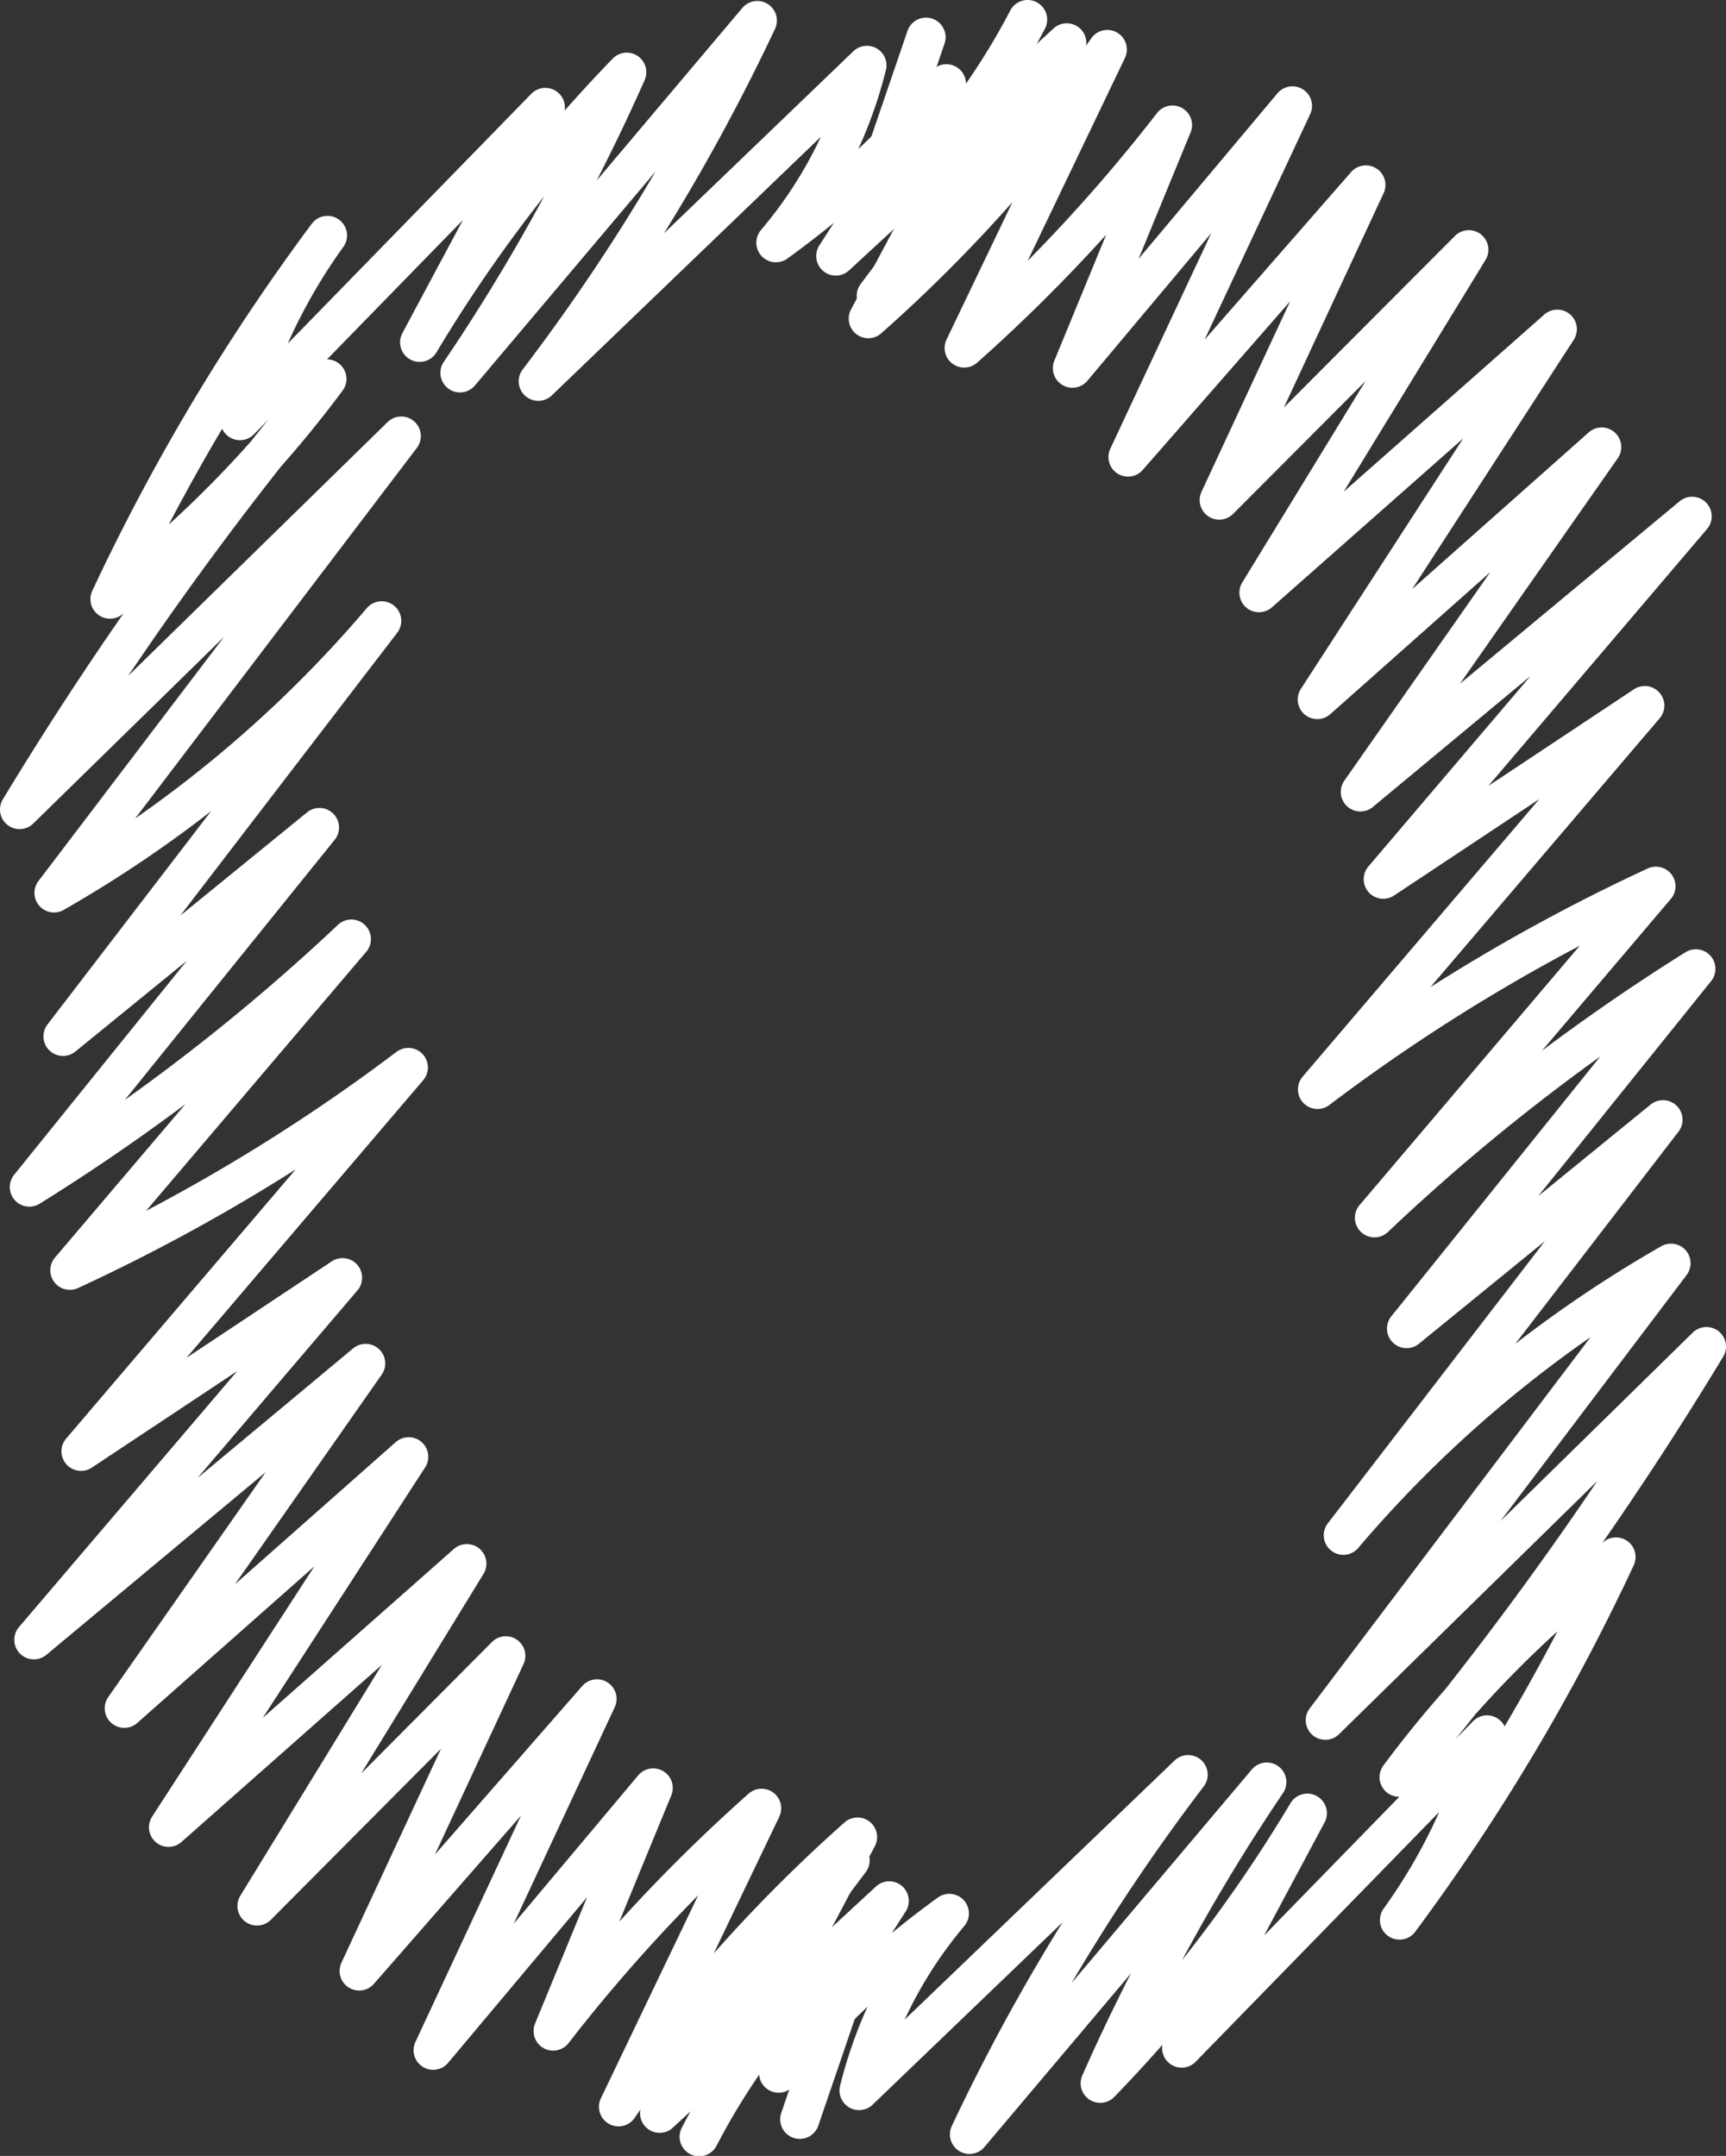 <svg id="Layer_1" data-name="Layer 1" xmlns="http://www.w3.org/2000/svg" viewBox="0 0 88.18 110.15"><rect x="0" y="0" width="88.18" height="110.15" fill="#333333" stroke="none"/><defs><style>.cls-1{fill:none;stroke:#fff;stroke-linecap:round;stroke-linejoin:round;stroke-width:2px;}</style></defs><title>O2</title><path class="cls-1" d="M513.81,3.62l-3.33,9.74A35.26,35.26,0,0,0,519,2.72L510.86,18A76.65,76.65,0,0,0,523.07,4.25l-7.31,15.25A84.22,84.22,0,0,0,526.4,8.11l-5.11,12.42,11.24-13.4-8.4,17.94,12.15-13.9-7.49,16.1,12.75-12.79L530.82,32l15.24-13.46L533.8,37.46l14.53-12.9L536,42.18,552.95,28.1,537.17,46.64l13.36-8.87L533.81,57.38A94.2,94.2,0,0,1,551.1,47L536.72,63.94a104.18,104.18,0,0,1,16.42-12.72L538.36,69.6l13.1-10.67L535.13,80.16a63,63,0,0,1,16.74-13.9L534.21,89.61l19.47-19.09a178.42,178.42,0,0,1-15.7,22,56.8,56.8,0,0,1,11.08-11.25A107.08,107.08,0,0,1,538,99.82a28.66,28.66,0,0,0,4.47-9.46l-15.6,16,6.42-12a75.77,75.77,0,0,1-10.58,13.8,98.63,98.63,0,0,1,8.51-15.39l-15.19,18A102.1,102.1,0,0,1,527.2,92.39l-16.81,16.14A22.38,22.38,0,0,1,515,99.48a47.49,47.49,0,0,0-8.72,8.16l5.65-8.8L500.2,109.69l9.73-12.92L499.5,107" transform="translate(-466.5 -1.72)"/><path class="cls-1" d="M507.36,110l3.33-9.74a35.26,35.26,0,0,0-8.47,10.63l8.09-15.31a76.65,76.65,0,0,0-12.21,13.78l7.31-15.25a84.22,84.22,0,0,0-10.65,11.38l5.11-12.42-11.24,13.4L497,88.52l-12.15,13.9,7.49-16.1L479.63,99.1l10.72-17.49L475.11,95.08l12.27-18.93L472.85,89l12.33-17.62L468.23,85.5,484,67l-13.36,8.87,16.72-19.61a94.2,94.2,0,0,1-17.29,10.36l14.38-16.92A104.18,104.18,0,0,1,468,62.37L482.82,44l-13.1,10.67L486,33.44a63,63,0,0,1-16.74,13.9L487,24,467.5,43.08a178.42,178.42,0,0,1,15.7-22,56.8,56.8,0,0,1-11.08,11.25,107.08,107.08,0,0,1,11.11-18.58,28.66,28.66,0,0,0-4.47,9.46l15.6-16-6.42,12a75.77,75.77,0,0,1,10.58-13.8A98.63,98.63,0,0,1,490,20.77l15.19-18A102.1,102.1,0,0,1,494,21.2L510.79,5.06a22.38,22.38,0,0,1-4.65,9.06A47.49,47.49,0,0,0,514.85,6l-5.65,8.8L521,3.91l-9.73,12.92L521.68,6.6" transform="translate(-466.5 -1.72)"/></svg>